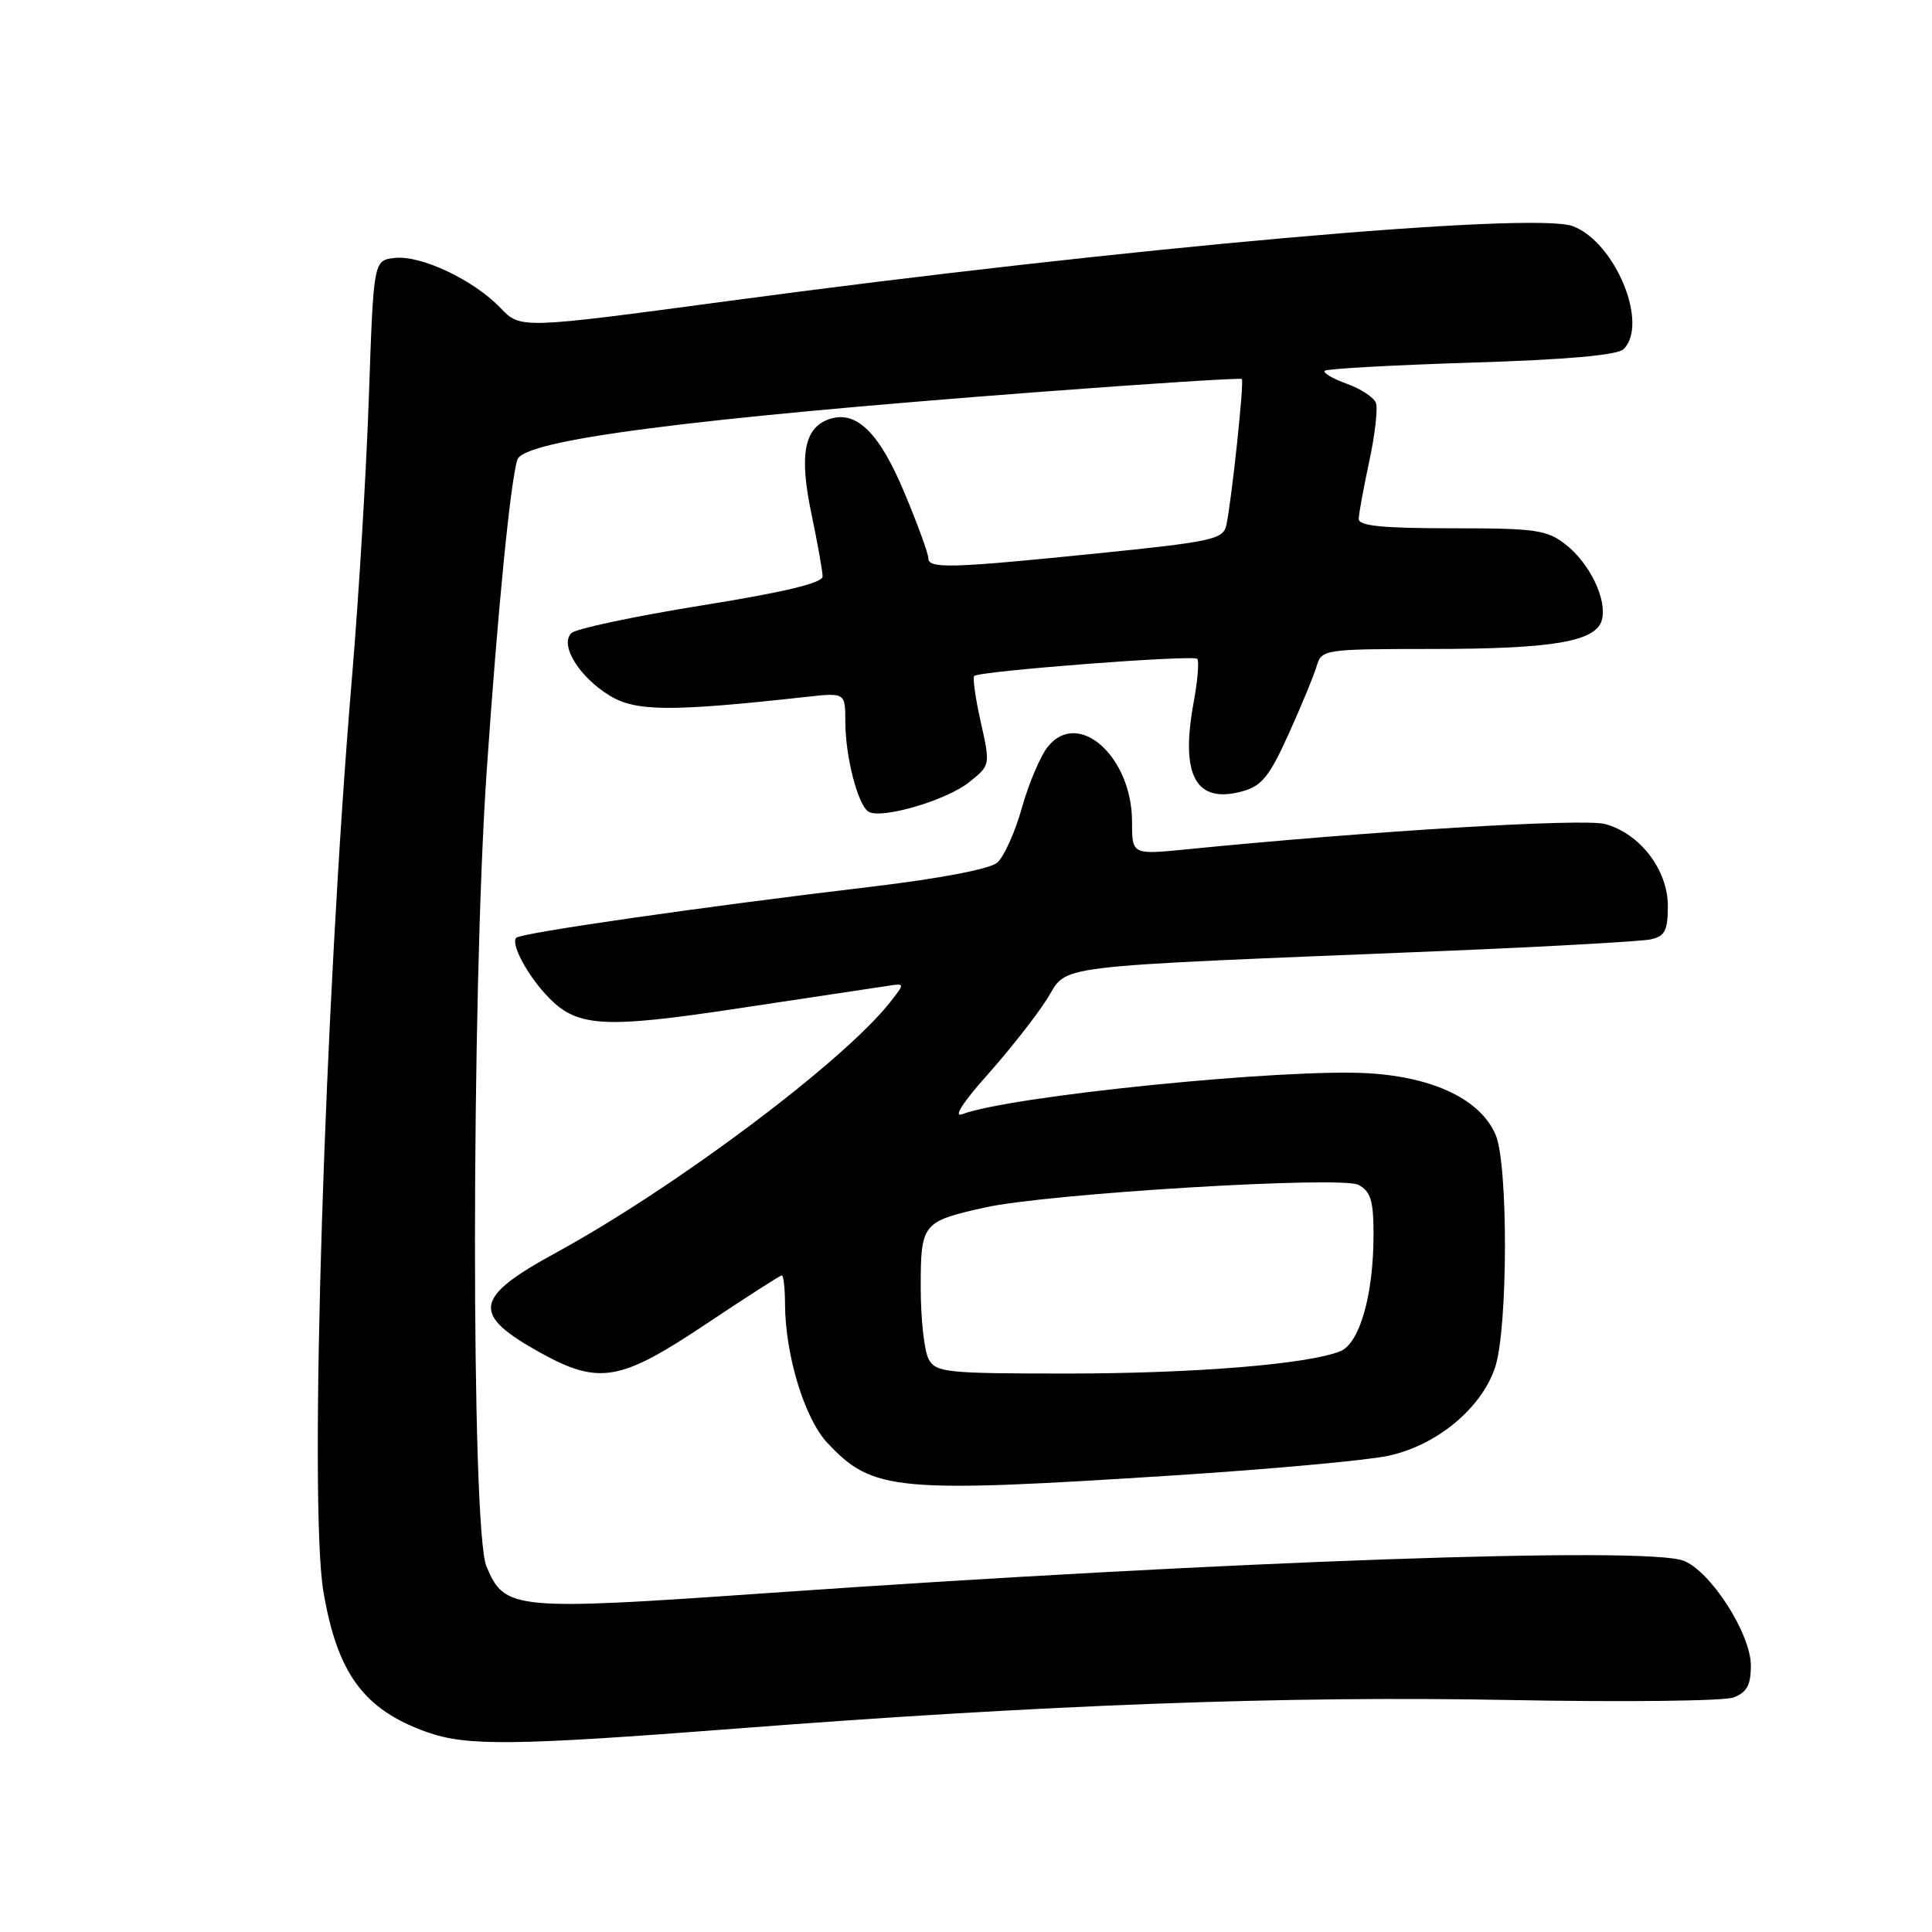 <?xml version="1.0" encoding="UTF-8" standalone="no"?>
<!DOCTYPE svg PUBLIC "-//W3C//DTD SVG 1.1//EN" "http://www.w3.org/Graphics/SVG/1.1/DTD/svg11.dtd" >
<svg xmlns="http://www.w3.org/2000/svg" xmlns:xlink="http://www.w3.org/1999/xlink" version="1.1" viewBox="0 0 256 256">
 <g >
 <path fill="currentColor"
d=" M 97.50 229.05 C 138.46 225.88 170.65 224.69 199.96 225.26 C 215.07 225.55 228.46 225.40 229.71 224.92 C 231.47 224.25 232.00 223.27 232.00 220.70 C 232.00 216.50 226.70 208.23 223.10 206.81 C 218.24 204.88 162.63 206.84 102.00 211.07 C 67.96 213.45 66.88 213.34 64.45 207.54 C 62.41 202.64 62.44 131.86 64.50 102.00 C 65.97 80.67 67.62 63.96 68.55 60.92 C 69.34 58.31 90.99 55.49 137.37 51.96 C 152.15 50.84 164.38 50.05 164.55 50.22 C 164.88 50.54 163.21 66.22 162.50 69.57 C 162.09 71.47 160.72 71.77 145.28 73.34 C 125.82 75.31 123.00 75.39 123.00 73.93 C 123.00 73.34 121.60 69.49 119.88 65.38 C 116.56 57.40 113.54 54.38 109.99 55.50 C 106.57 56.59 105.86 60.20 107.52 68.08 C 108.33 71.96 109.00 75.70 109.00 76.39 C 109.00 77.25 103.83 78.49 92.88 80.24 C 84.02 81.67 76.29 83.31 75.71 83.89 C 74.14 85.46 76.69 89.64 80.74 92.15 C 84.21 94.29 88.82 94.33 106.75 92.35 C 112.00 91.77 112.00 91.77 112.01 95.63 C 112.01 100.25 113.67 106.68 115.08 107.55 C 116.76 108.59 125.40 106.06 128.41 103.65 C 131.23 101.40 131.23 101.40 129.96 95.69 C 129.25 92.56 128.87 89.80 129.09 89.57 C 129.75 88.92 158.08 86.74 158.64 87.30 C 158.91 87.58 158.70 90.21 158.15 93.15 C 156.39 102.77 158.45 106.54 164.60 104.86 C 167.18 104.16 168.20 102.90 170.75 97.26 C 172.43 93.54 174.11 89.49 174.47 88.25 C 175.12 86.05 175.46 86.00 189.82 85.99 C 205.80 85.99 211.50 85.01 212.26 82.13 C 212.96 79.45 210.66 74.66 207.48 72.17 C 205.00 70.21 203.53 70.00 192.37 70.00 C 183.12 70.00 180.01 69.68 180.04 68.75 C 180.05 68.06 180.69 64.62 181.44 61.09 C 182.20 57.57 182.59 54.10 182.31 53.37 C 182.04 52.65 180.29 51.51 178.43 50.84 C 176.57 50.17 175.27 49.40 175.54 49.13 C 175.80 48.86 184.55 48.38 194.98 48.05 C 207.59 47.66 214.34 47.06 215.14 46.26 C 218.49 42.91 214.04 32.11 208.42 29.97 C 203.27 28.01 149.08 32.81 96.24 39.92 C 68.97 43.58 68.97 43.58 66.30 40.79 C 62.74 37.08 55.75 33.78 52.29 34.18 C 49.50 34.50 49.50 34.50 48.88 52.50 C 48.54 62.40 47.54 79.05 46.66 89.50 C 42.99 132.96 40.91 199.31 42.85 210.87 C 44.69 221.75 48.20 226.53 56.56 229.51 C 61.85 231.39 68.06 231.32 97.50 229.05 Z  M 155.50 195.50 C 168.15 194.69 180.91 193.53 183.85 192.92 C 190.29 191.59 196.30 186.64 198.11 181.18 C 199.81 176.07 199.86 154.36 198.19 150.40 C 196.23 145.76 190.12 142.77 181.45 142.22 C 170.58 141.52 133.86 145.21 127.49 147.64 C 126.28 148.10 127.59 146.06 130.81 142.45 C 133.73 139.18 137.29 134.65 138.72 132.40 C 141.68 127.73 137.82 128.20 191.50 126.00 C 205.25 125.43 217.51 124.74 218.75 124.47 C 220.61 124.05 221.00 123.29 221.00 120.06 C 221.00 115.27 217.32 110.45 212.69 109.19 C 209.85 108.41 181.52 110.12 157.25 112.54 C 150.00 113.26 150.00 113.26 150.00 108.88 C 149.99 100.26 142.91 93.92 138.86 98.92 C 137.87 100.14 136.32 103.79 135.41 107.02 C 134.51 110.26 133.03 113.53 132.13 114.31 C 131.15 115.15 124.56 116.41 115.50 117.49 C 93.25 120.13 69.06 123.61 68.41 124.26 C 67.67 124.99 69.68 128.88 72.27 131.72 C 76.32 136.16 79.53 136.39 98.26 133.55 C 107.74 132.12 116.49 130.80 117.71 130.62 C 119.91 130.29 119.91 130.29 117.95 132.79 C 111.75 140.67 89.55 157.32 73.67 165.99 C 62.74 171.96 62.40 174.13 71.58 179.23 C 79.34 183.53 82.18 183.04 93.46 175.50 C 98.81 171.93 103.37 169.00 103.59 169.00 C 103.82 169.00 104.01 170.69 104.02 172.75 C 104.04 179.56 106.61 187.98 109.64 191.20 C 115.65 197.60 118.60 197.87 155.50 195.50 Z  M 123.04 180.07 C 122.47 179.00 122.00 174.74 122.00 170.60 C 122.00 162.10 122.19 161.86 130.50 160.00 C 138.75 158.15 177.74 155.79 180.00 157.00 C 181.63 157.87 182.00 159.10 182.00 163.59 C 182.00 171.54 180.17 177.99 177.61 179.04 C 173.39 180.76 158.29 182.00 141.38 182.00 C 125.29 182.00 124.00 181.86 123.04 180.07 Z "/>
</g>
</svg>